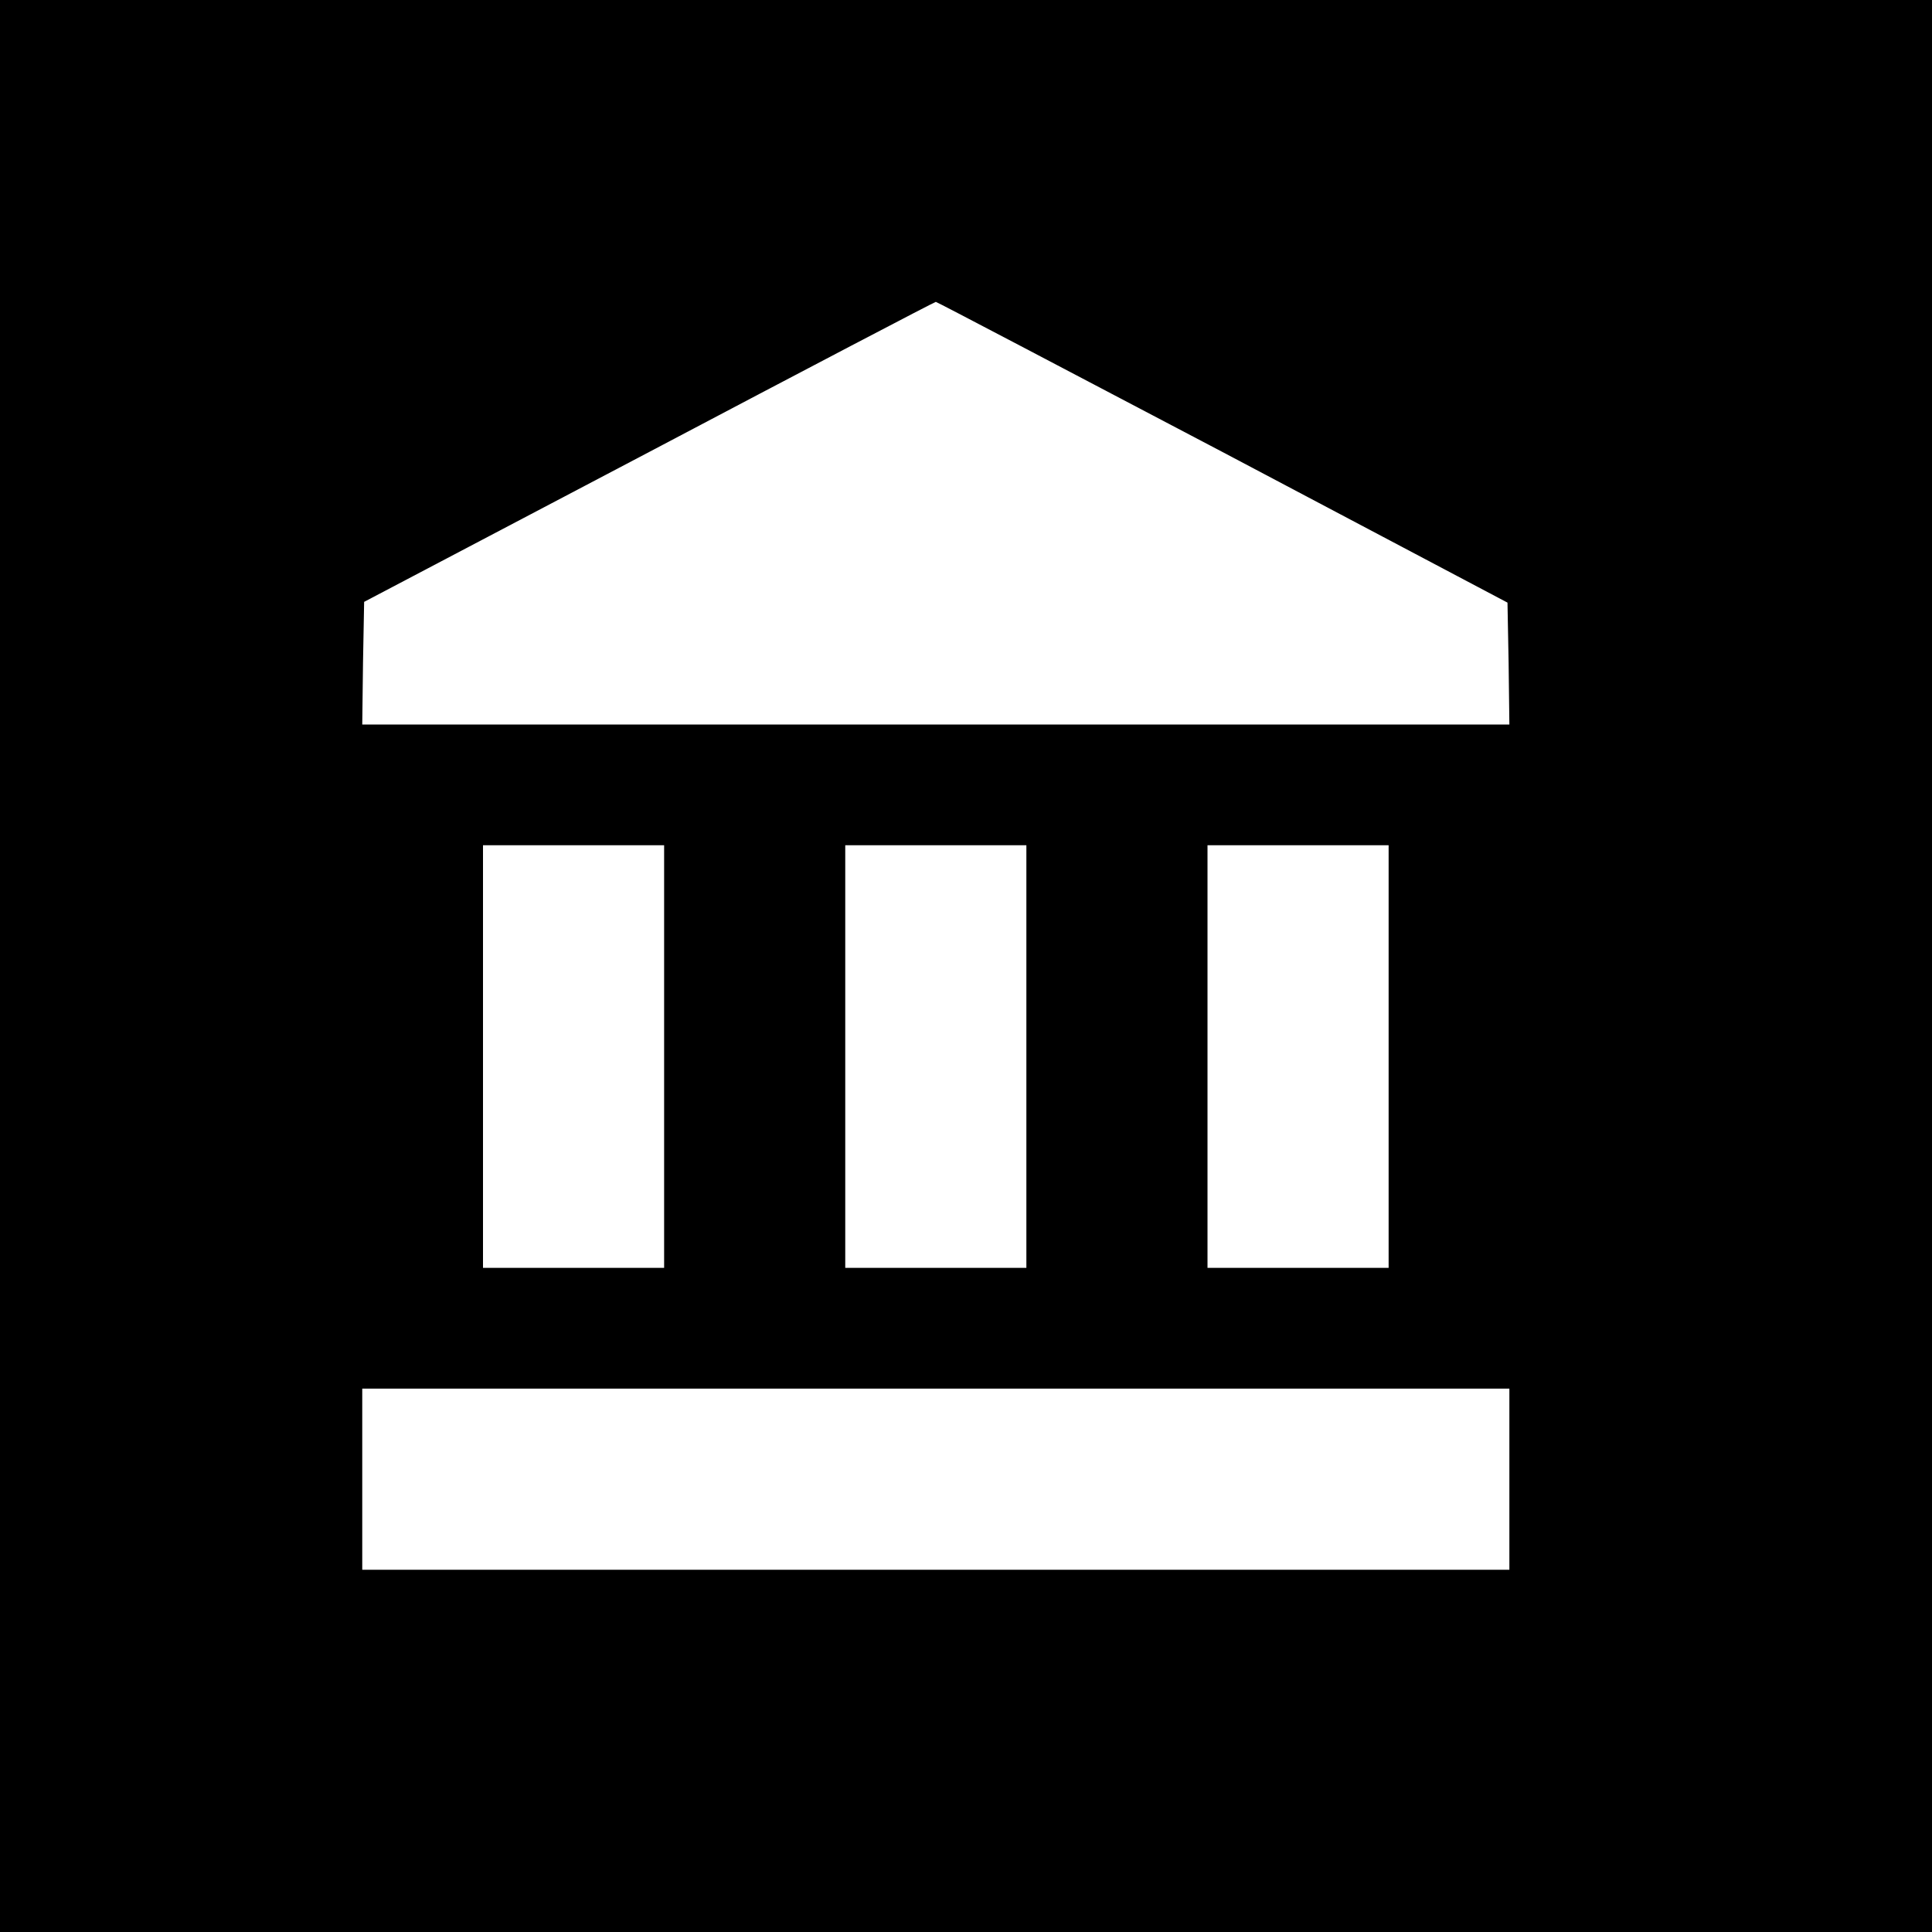<?xml version="1.0" standalone="no"?>
<!DOCTYPE svg PUBLIC "-//W3C//DTD SVG 20010904//EN"
 "http://www.w3.org/TR/2001/REC-SVG-20010904/DTD/svg10.dtd">
<svg version="1.0" xmlns="http://www.w3.org/2000/svg"
 width="512pt" height="512pt" viewBox="0 0 512 512"
 preserveAspectRatio="xMidYMid meet">
<g transform="translate(0,512) scale(0.1,-0.1)"
fill="#000000" stroke="none">
<path d="M0 2560 l0 -2560 2560 0 2560 0 0 2560 0 2560 -2560 0 -2560 0 0
-2560z m3240 1362 l755 -399 3 -161 2 -162 -1520 0 -1520 0 2 163 3 162 755
397 c415 219 757 398 760 398 3 0 345 -180 760 -398z m-1480 -1602 l0 -560
-240 0 -240 0 0 560 0 560 240 0 240 0 0 -560z m960 0 l0 -560 -240 0 -240 0
0 560 0 560 240 0 240 0 0 -560z m960 0 l0 -560 -240 0 -240 0 0 560 0 560
240 0 240 0 0 -560z m320 -1120 l0 -240 -1520 0 -1520 0 0 240 0 240 1520 0
1520 0 0 -240z"/>
</g>
</svg>
